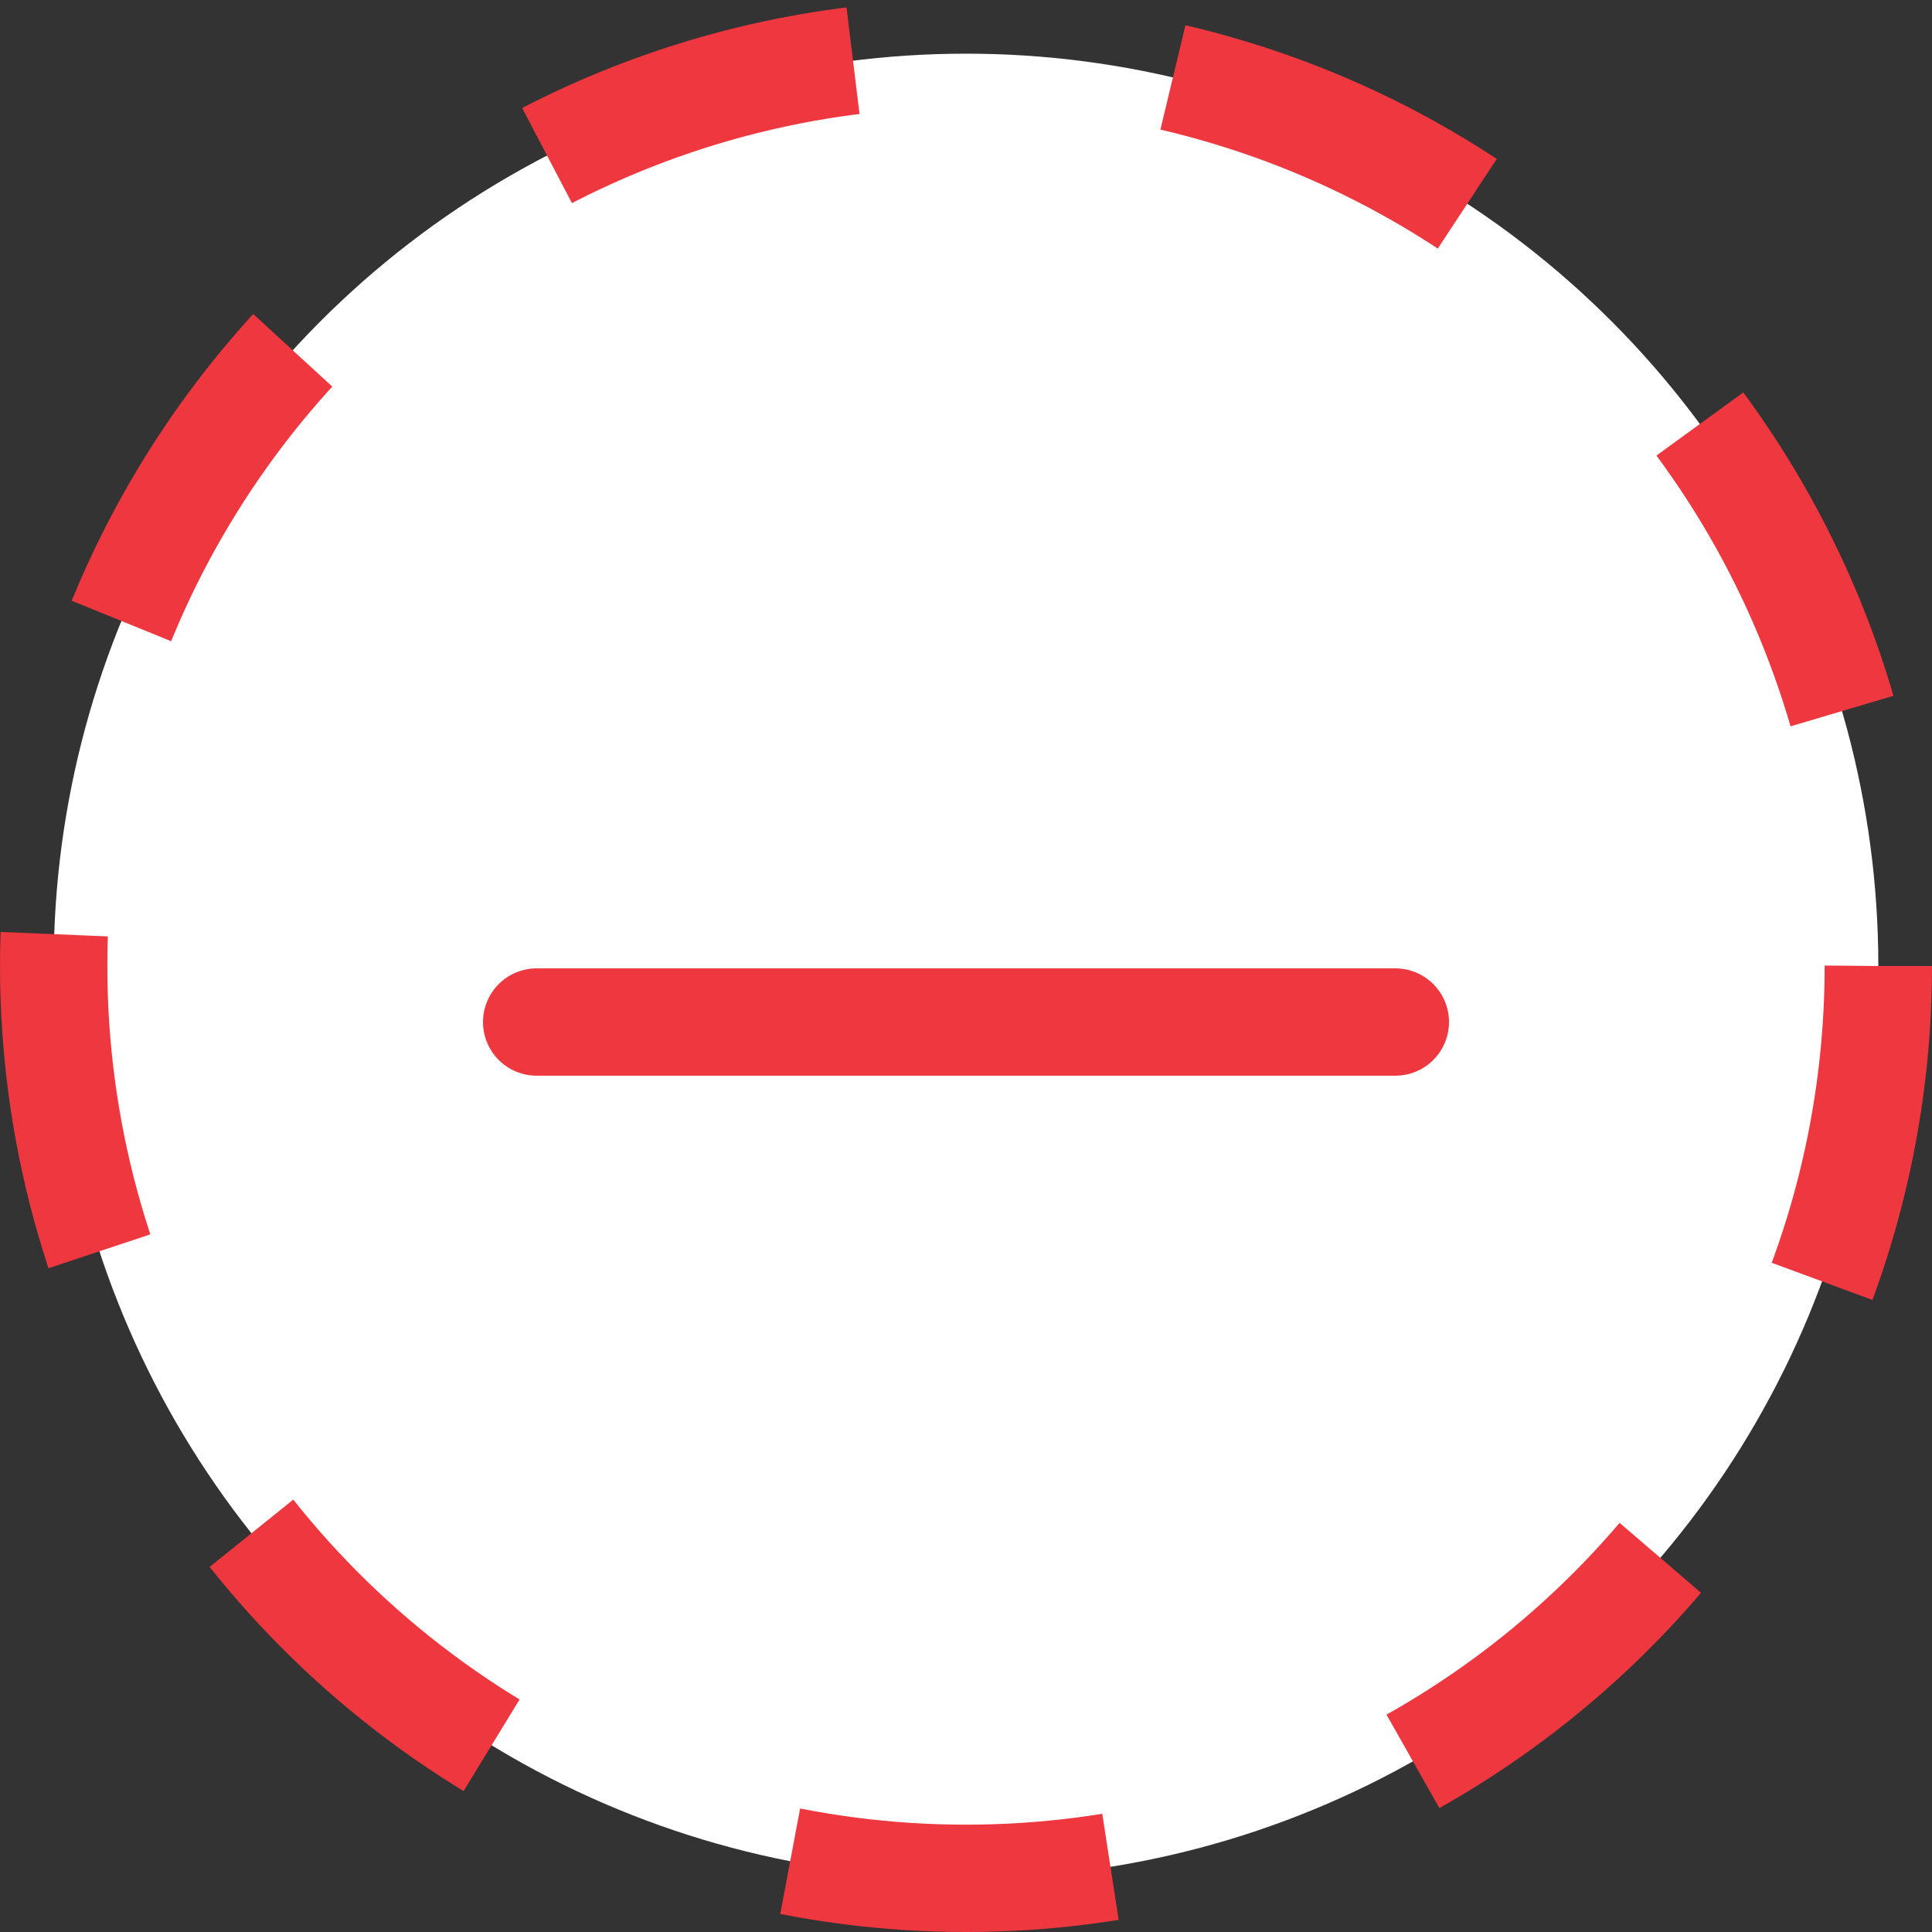 <svg width="18" height="18" viewBox="0 0 18 18" fill="none" xmlns="http://www.w3.org/2000/svg">
<rect x="0" y="0" width="18" height="18" fill="#333333" stroke="none"/>
<circle cx="9" cy="9" r="8.5" fill="white" stroke="#EE373F" stroke-dasharray="3 3"/>
<path d="M13 9.522H5" stroke="#EE373F" stroke-linecap="round" stroke-linejoin="round"/>
</svg>
